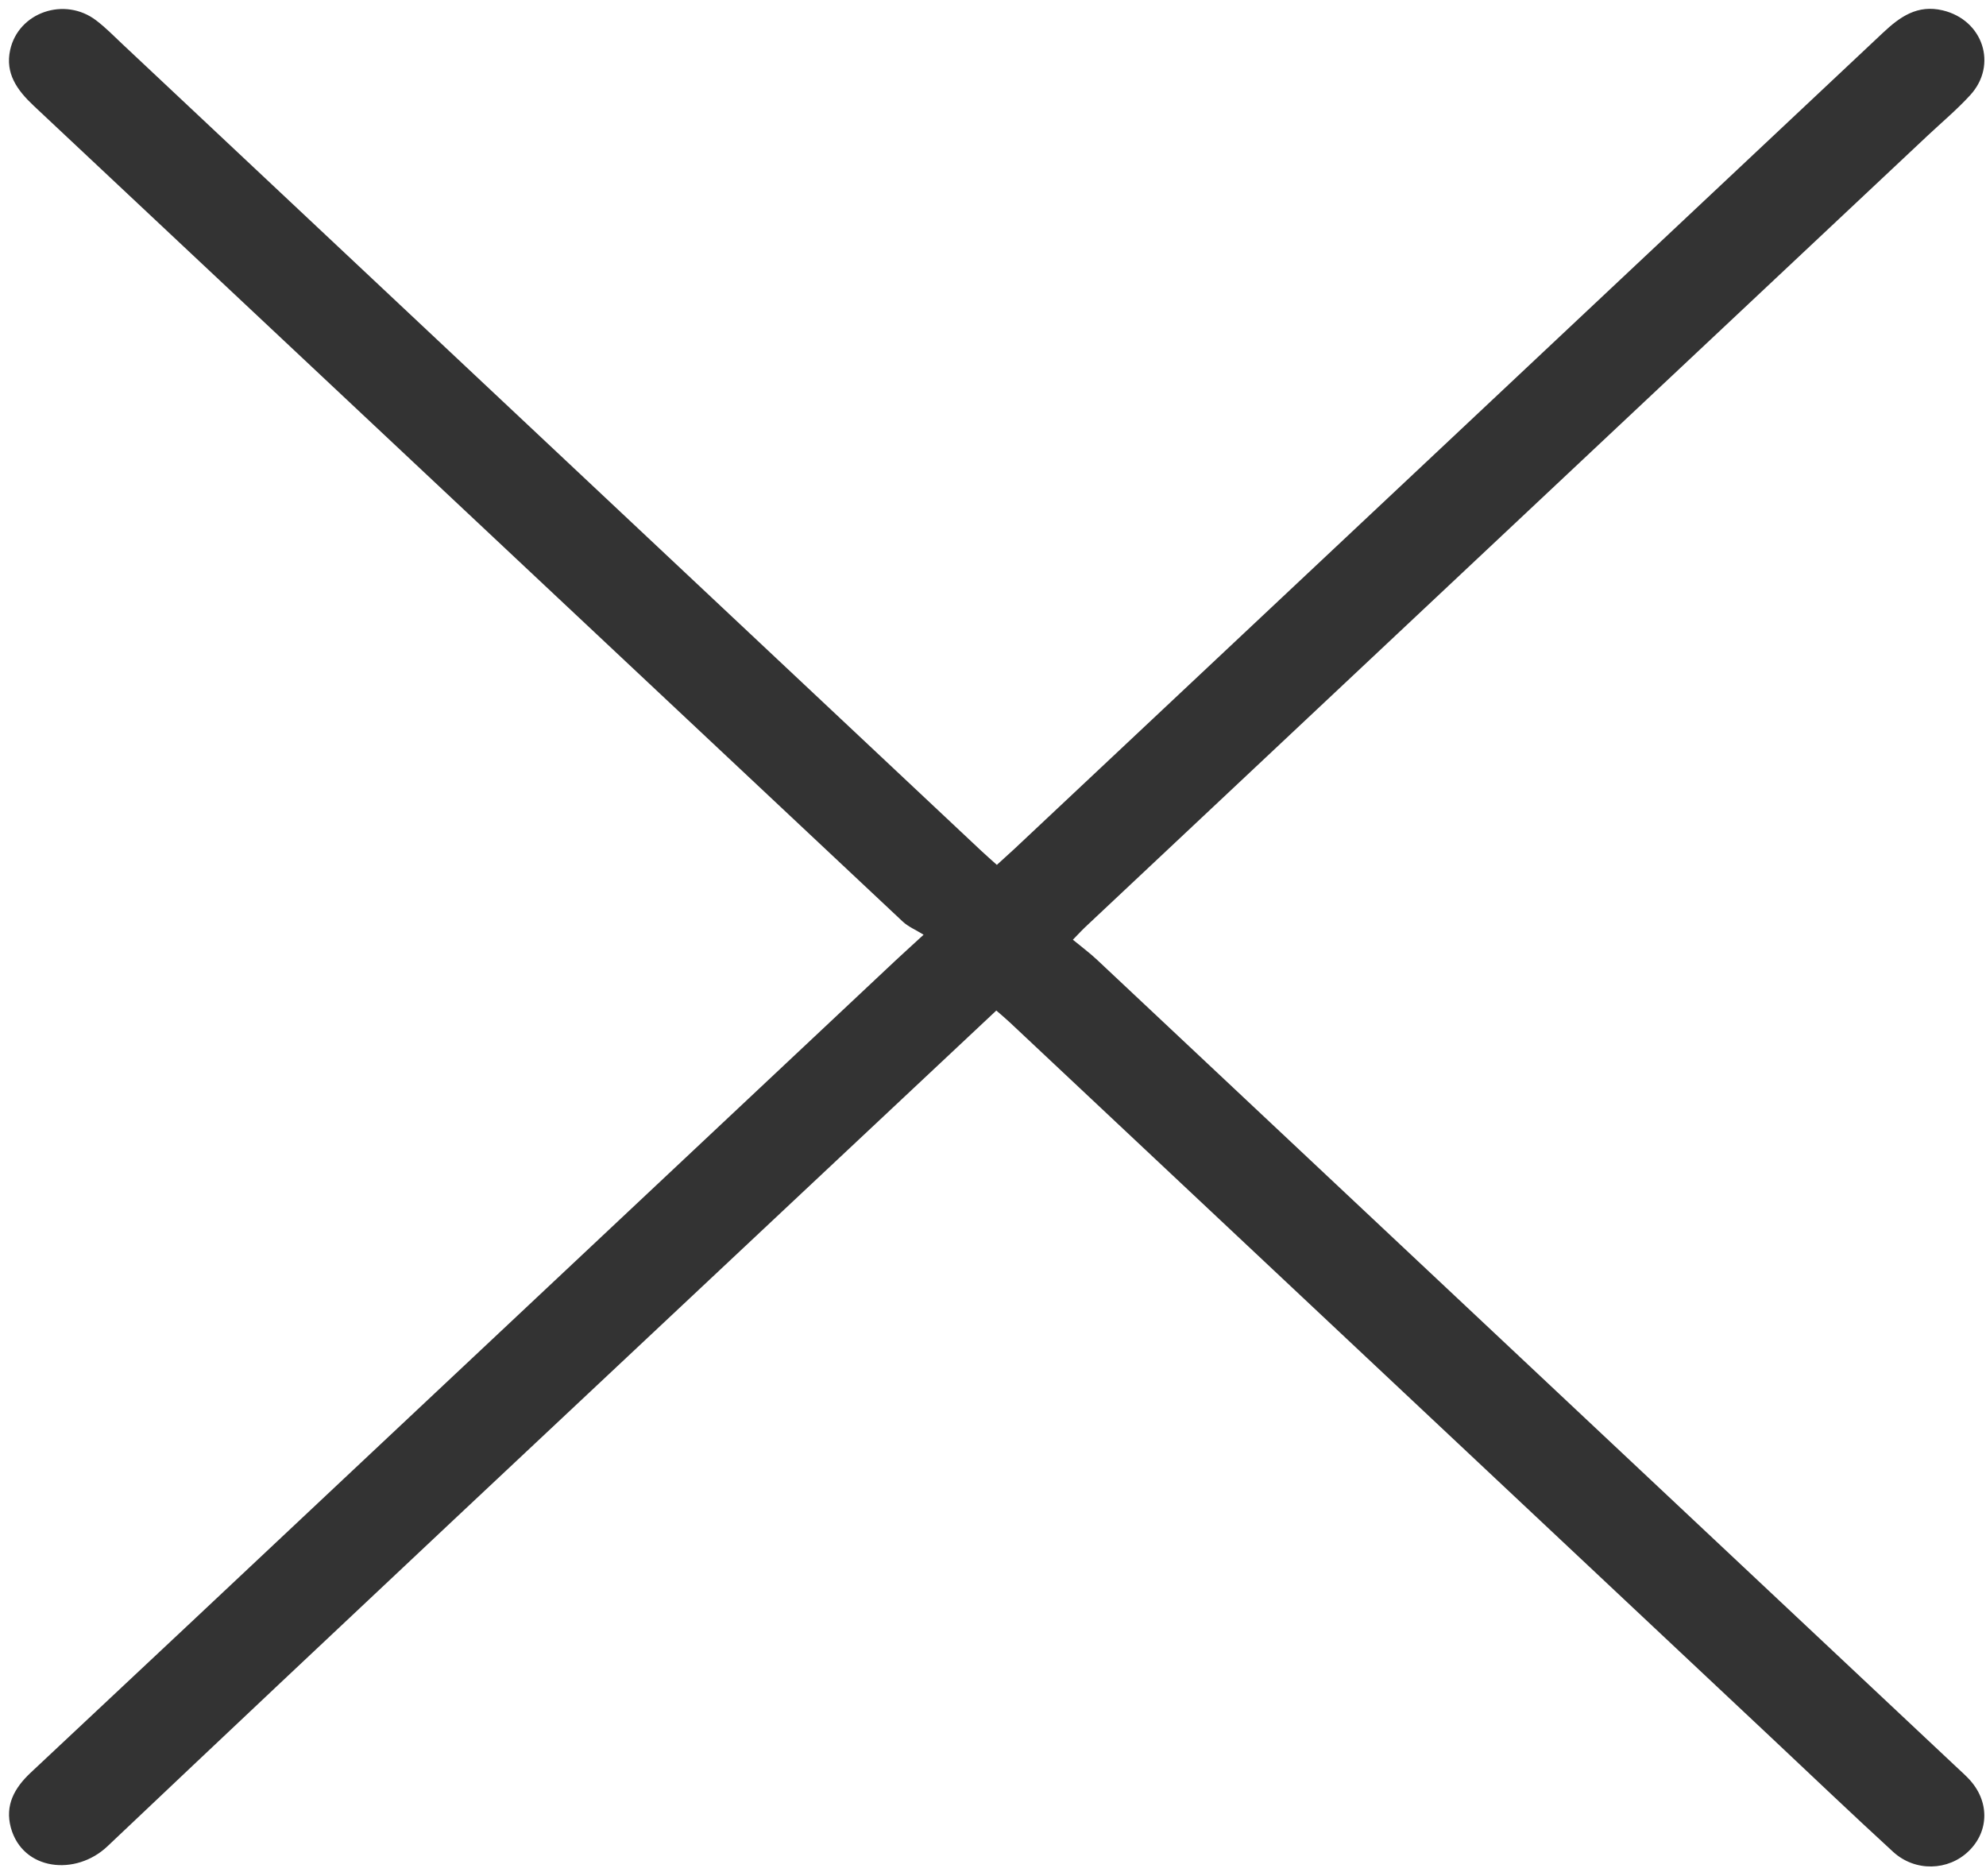 ﻿<?xml version="1.0" encoding="utf-8"?>
<svg version="1.1" xmlns:xlink="http://www.w3.org/1999/xlink" width="18px" height="17px" xmlns="http://www.w3.org/2000/svg">
  <g transform="matrix(1 0 0 1 -1602 -605 )">
    <path d="M 9.154 9.266  C 9.116 9.23  9.076 9.197  9.03 9.157  C 8.434 9.716  7.843 10.27  7.253 10.824  C 5.158 12.791  3.06 14.754  0.974 16.73  C 0.687 17.002  0.205 16.952  0.098 16.56  C 0.044 16.358  0.13 16.202  0.278 16.063  C 1.249 15.154  2.219 14.243  3.188 13.332  C 4.83 11.79  6.472 10.248  8.114 8.706  C 8.183 8.641  8.254 8.578  8.371 8.47  C 8.301 8.426  8.232 8.398  8.181 8.35  C 5.555 5.887  2.931 3.421  0.305 0.958  C 0.154 0.816  0.046 0.665  0.092 0.453  C 0.167 0.111  0.586 -0.033  0.872 0.185  C 0.957 0.25  1.032 0.326  1.109 0.399  C 3.704 2.836  6.298 5.272  8.893 7.709  C 8.936 7.749  8.98 7.788  9.035 7.837  C 9.09 7.787  9.142 7.74  9.193 7.693  C 11.817 5.228  14.442 2.764  17.066 0.297  C 17.219 0.153  17.378 0.039  17.608 0.094  C 17.973 0.181  18.108 0.588  17.857 0.862  C 17.738 0.992  17.601 1.107  17.472 1.228  C 14.933 3.612  12.395 5.996  9.857 8.381  C 9.818 8.417  9.782 8.455  9.724 8.515  C 9.8 8.578  9.876 8.634  9.944 8.698  C 12.543 11.138  15.142 13.579  17.741 16.02  C 17.775 16.052  17.811 16.084  17.843 16.118  C 18.032 16.316  18.032 16.591  17.843 16.774  C 17.658 16.953  17.359 16.963  17.159 16.781  C 16.784 16.437  16.416 16.086  16.046 15.738  C 13.748 13.581  11.451 11.423  9.154 9.266  Z " fill-rule="nonzero" fill="#333333" stroke="none" transform="matrix(1 0 0 1 1602 605 )" />
  </g>
</svg>